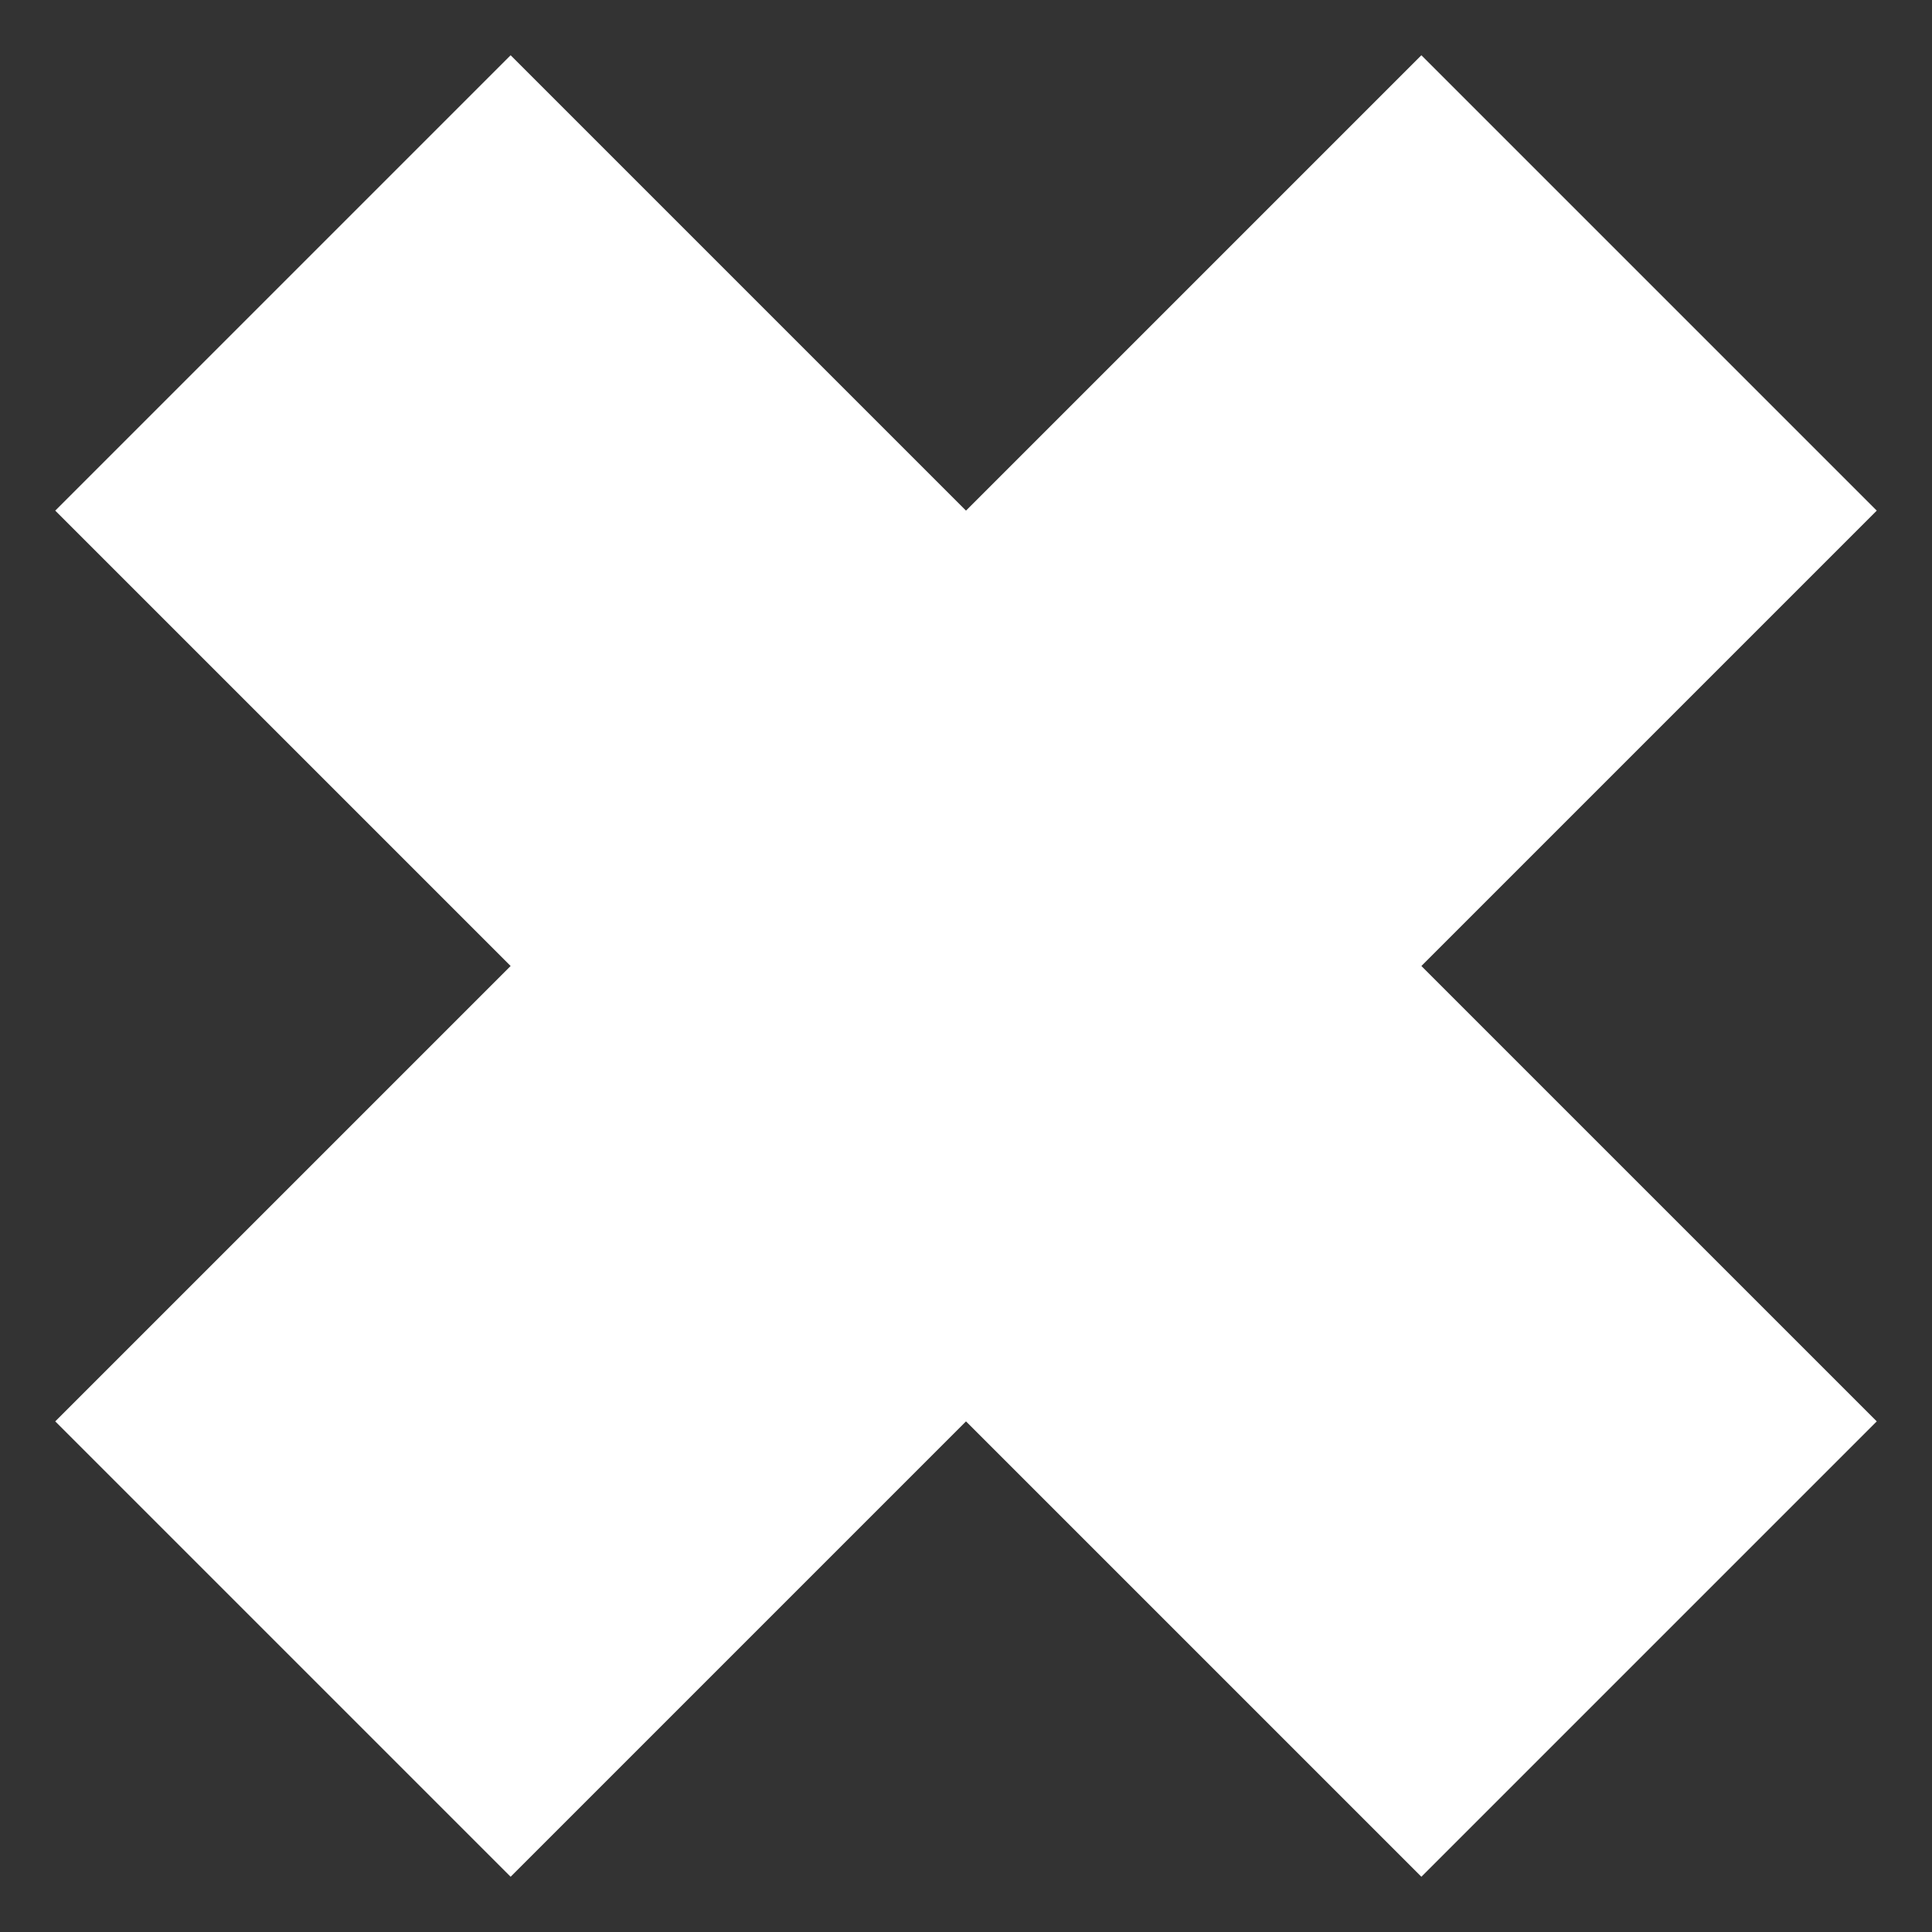<?xml version="1.0" encoding="UTF-8" standalone="no"?>
<svg width="12px" height="12px" viewBox="0 0 12 12" version="1.1" xmlns="http://www.w3.org/2000/svg" xmlns:xlink="http://www.w3.org/1999/xlink">
    <rect x="0" y="0" width="12" height="12" fill="#333333" stroke="none"/>
    <!-- Generator: Sketch 3.8.3 (29802) - http://www.bohemiancoding.com/sketch -->
    <title>Combined Shape</title>
    <desc>Created with Sketch.</desc>
    <defs></defs>
    <g id="Page-1" stroke="none" stroke-width="1" fill="none" fill-rule="evenodd">
        <path d="M4,8 L0,8 L0,4 L4,4 L4,-7.34788079e-16 L8,-2.92453158e-31 L8,4 L12,4 L12,8 L8,8 L8,12 L4,12 L4,8 Z" id="Combined-Shape" fill="#FFFFFF" transform="translate(6, 6) rotate(-315) translate(-6, -6) "></path>
    </g>
</svg>